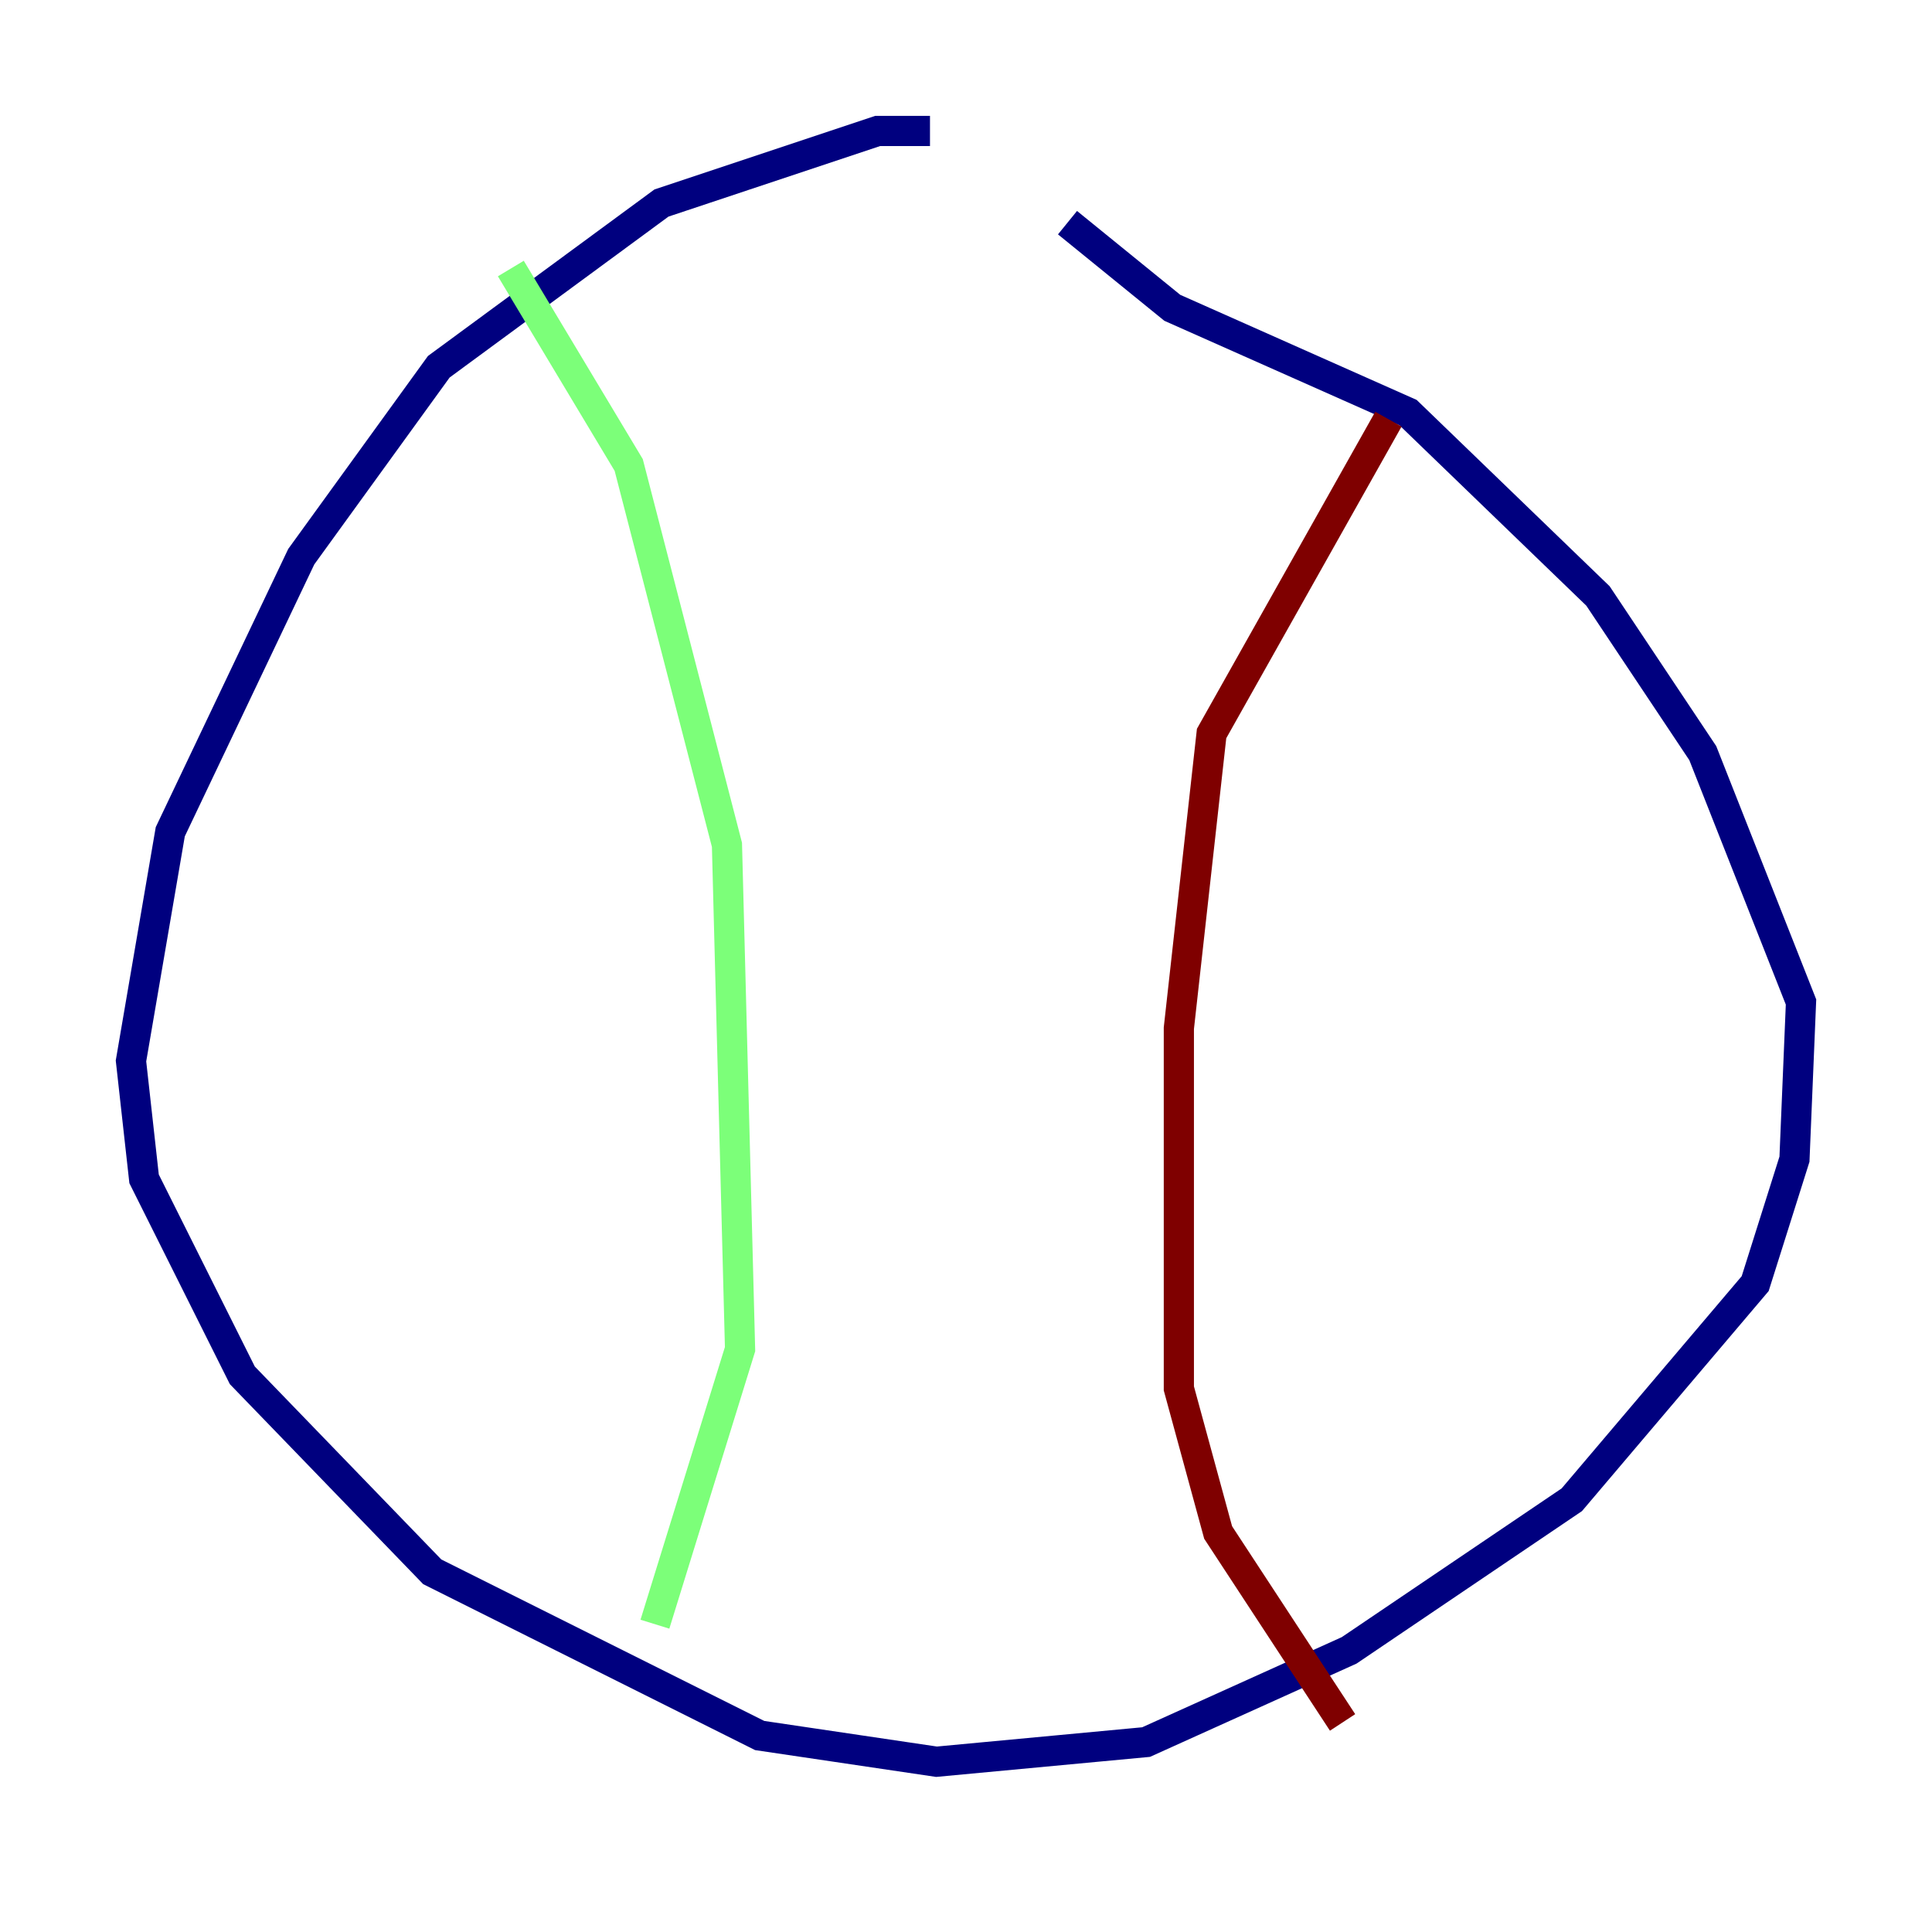 <?xml version="1.0" encoding="utf-8" ?>
<svg baseProfile="tiny" height="128" version="1.2" viewBox="0,0,128,128" width="128" xmlns="http://www.w3.org/2000/svg" xmlns:ev="http://www.w3.org/2001/xml-events" xmlns:xlink="http://www.w3.org/1999/xlink"><defs /><polyline fill="none" points="61.614,8.678 58.142,8.678 43.824,13.451 29.071,24.298 19.959,36.881 11.281,55.105 8.678,70.291 9.546,78.102 16.054,91.119 28.637,104.136 50.332,114.983 62.047,116.719 75.932,115.417 89.383,109.342 104.136,99.363 116.285,85.044 118.888,76.8 119.322,66.386 112.814,49.898 105.871,39.485 93.288,27.336 77.668,20.393 70.725,14.752" stroke="#00007f" stroke-width="2" /><polyline fill="none" points="33.844,17.79 41.654,30.807 48.163,55.973 49.031,89.383 43.39,107.607" stroke="#7cff79" stroke-width="2" /><polyline fill="none" points="91.986,27.77 80.271,48.597 78.102,68.122 78.102,91.986 80.705,101.532 88.949,114.115" stroke="#7f0000" stroke-width="2" /></svg>